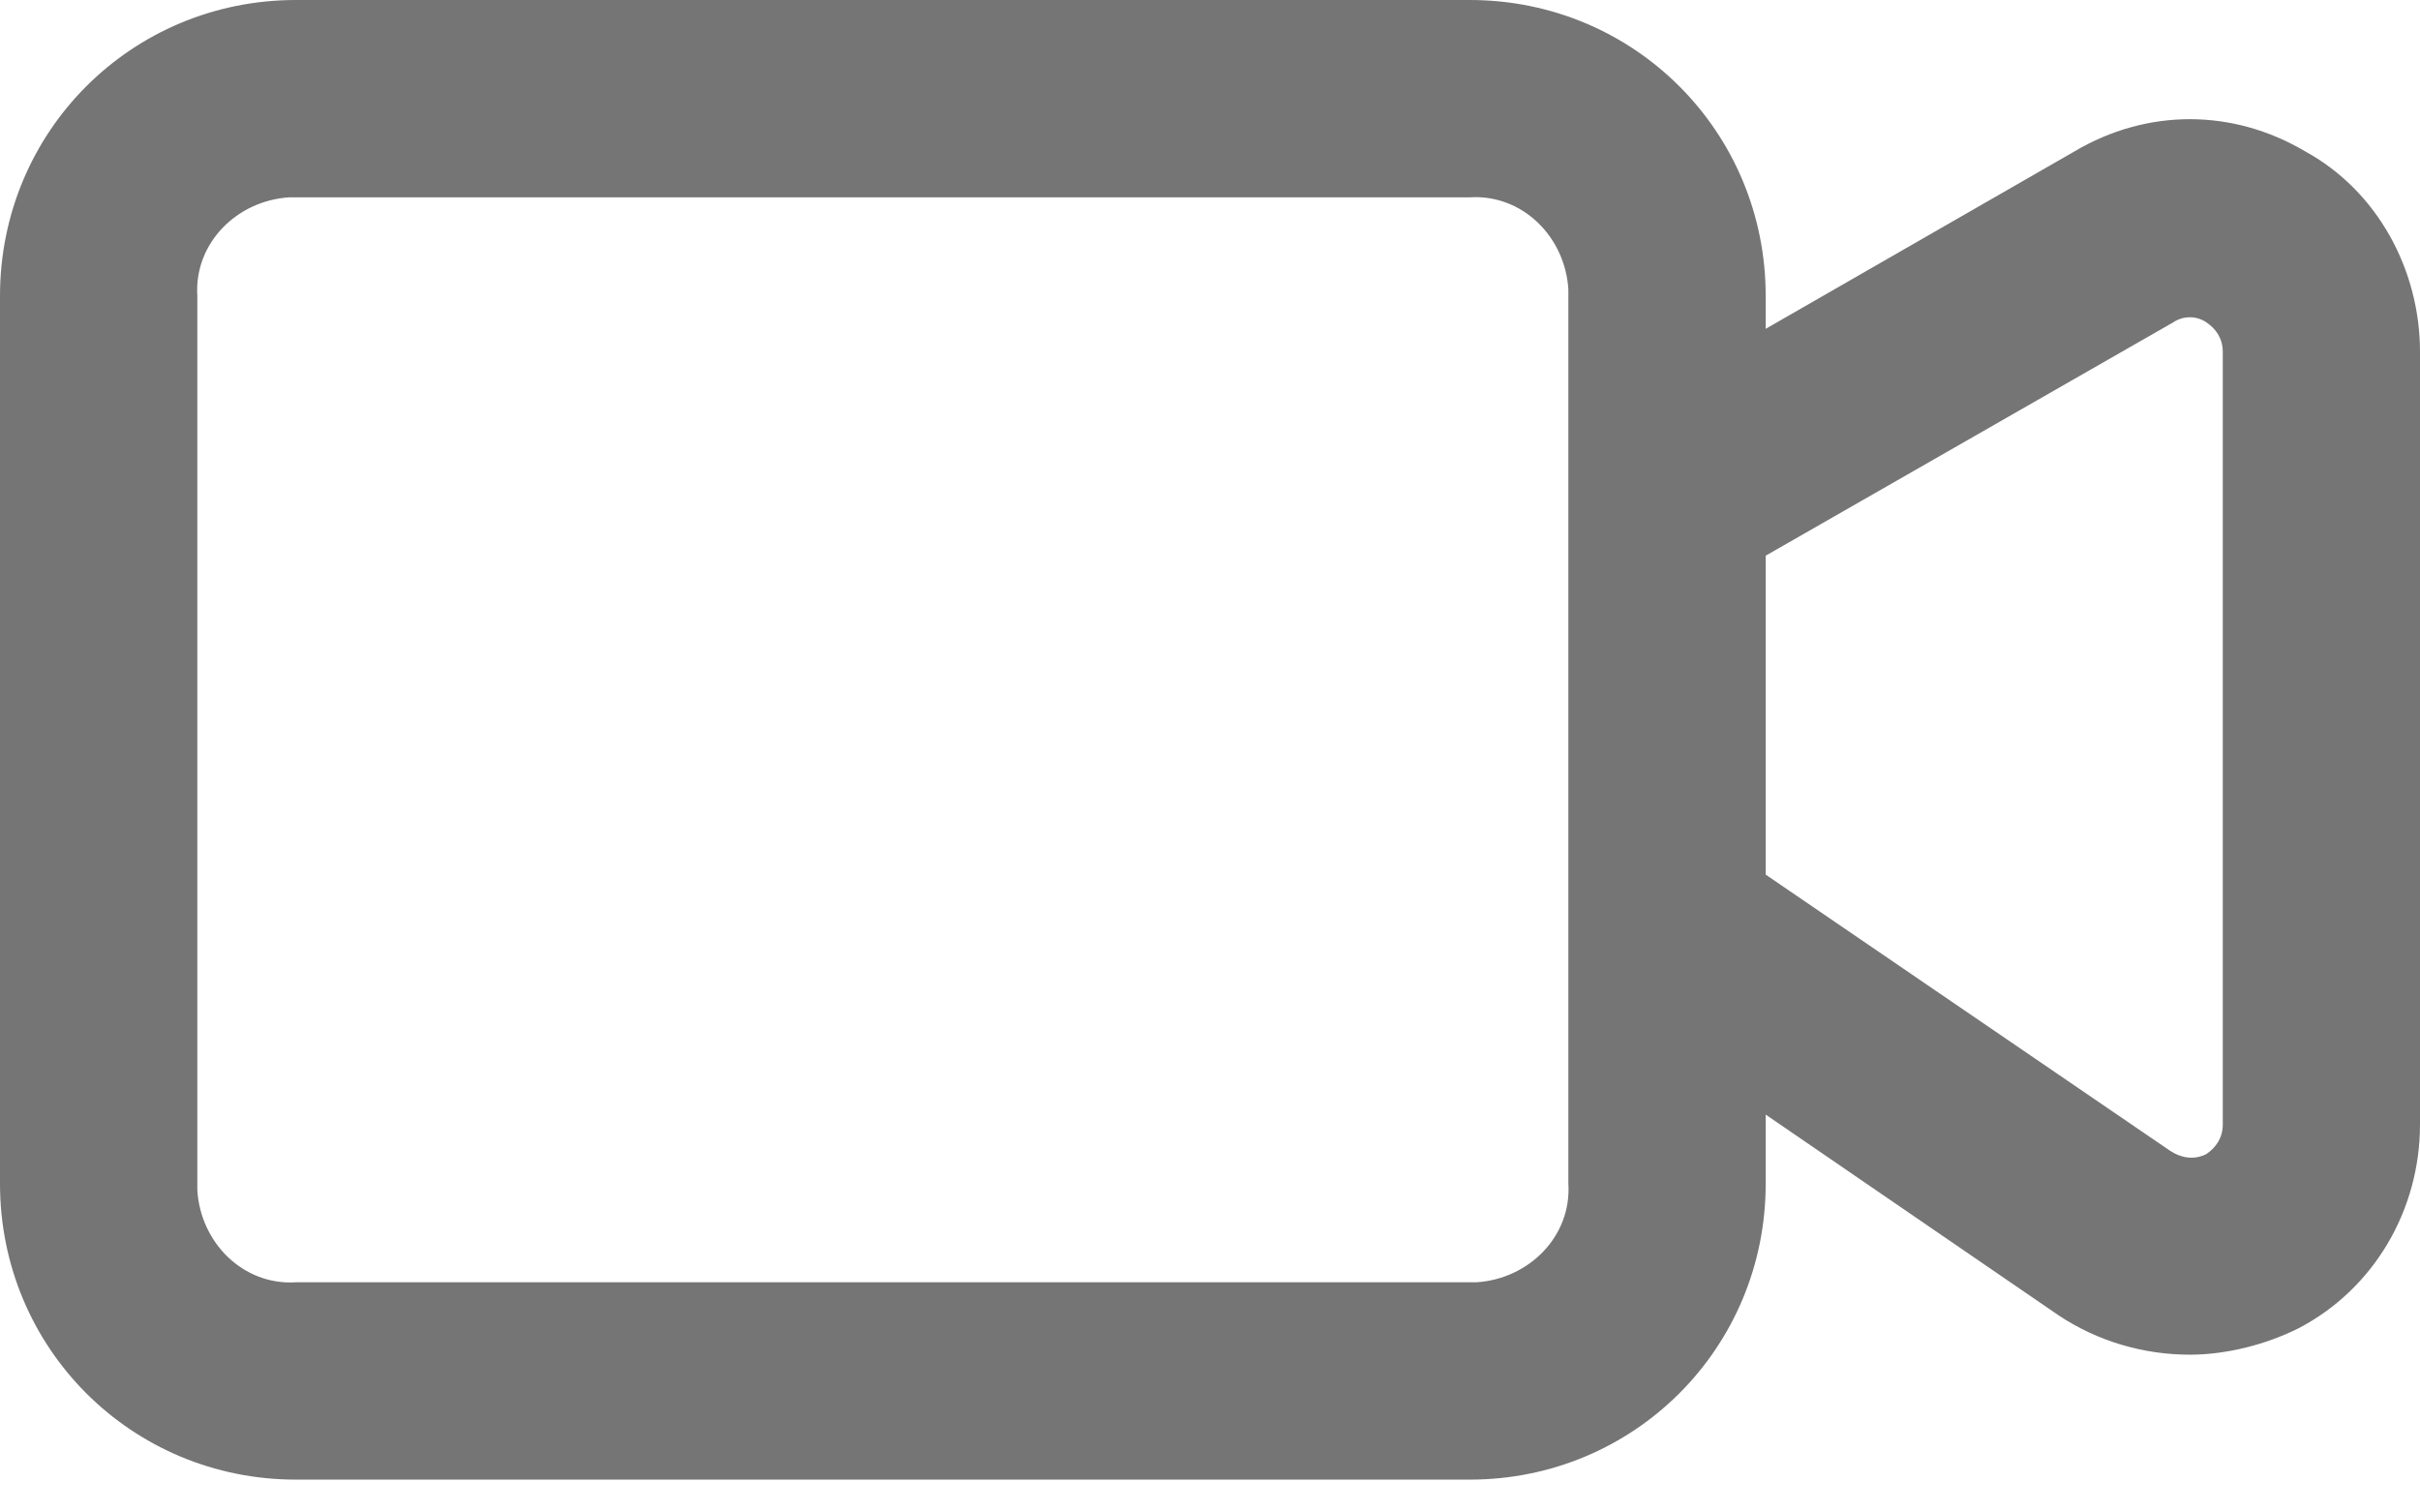 <svg width="24" height="15" viewBox="0 0 24 15" fill="none" xmlns="http://www.w3.org/2000/svg">
<path d="M22.859 1.5C22.141 1.076 21.294 1.076 20.576 1.5L17.511 3.261V2.935C17.511 1.304 16.206 0 14.576 0H2.935C1.304 0 0 1.304 0 2.935V11.739C0 13.37 1.304 14.674 2.935 14.674H14.576C16.206 14.674 17.511 13.37 17.511 11.739V11.054L20.413 13.043C20.804 13.304 21.261 13.435 21.717 13.435C22.076 13.435 22.467 13.337 22.794 13.174C23.544 12.783 24 12 24 11.152V3.489C24 2.674 23.576 1.891 22.859 1.5ZM15.554 11.739C15.587 12.261 15.163 12.685 14.641 12.717C14.609 12.717 14.609 12.717 14.576 12.717H2.935C2.413 12.75 1.989 12.326 1.957 11.804C1.957 11.772 1.957 11.772 1.957 11.739V2.935C1.924 2.413 2.348 1.989 2.87 1.957C2.902 1.957 2.902 1.957 2.935 1.957H14.576C15.098 1.924 15.522 2.348 15.554 2.87C15.554 2.902 15.554 2.902 15.554 2.935V11.739ZM22.044 11.152C22.044 11.283 21.978 11.38 21.88 11.446C21.75 11.511 21.62 11.478 21.522 11.413L17.511 8.674V5.511L21.554 3.196C21.652 3.13 21.783 3.13 21.88 3.196C21.978 3.261 22.044 3.359 22.044 3.489V11.152Z" fill="#191919" fill-opacity="0.6"/>
</svg>
